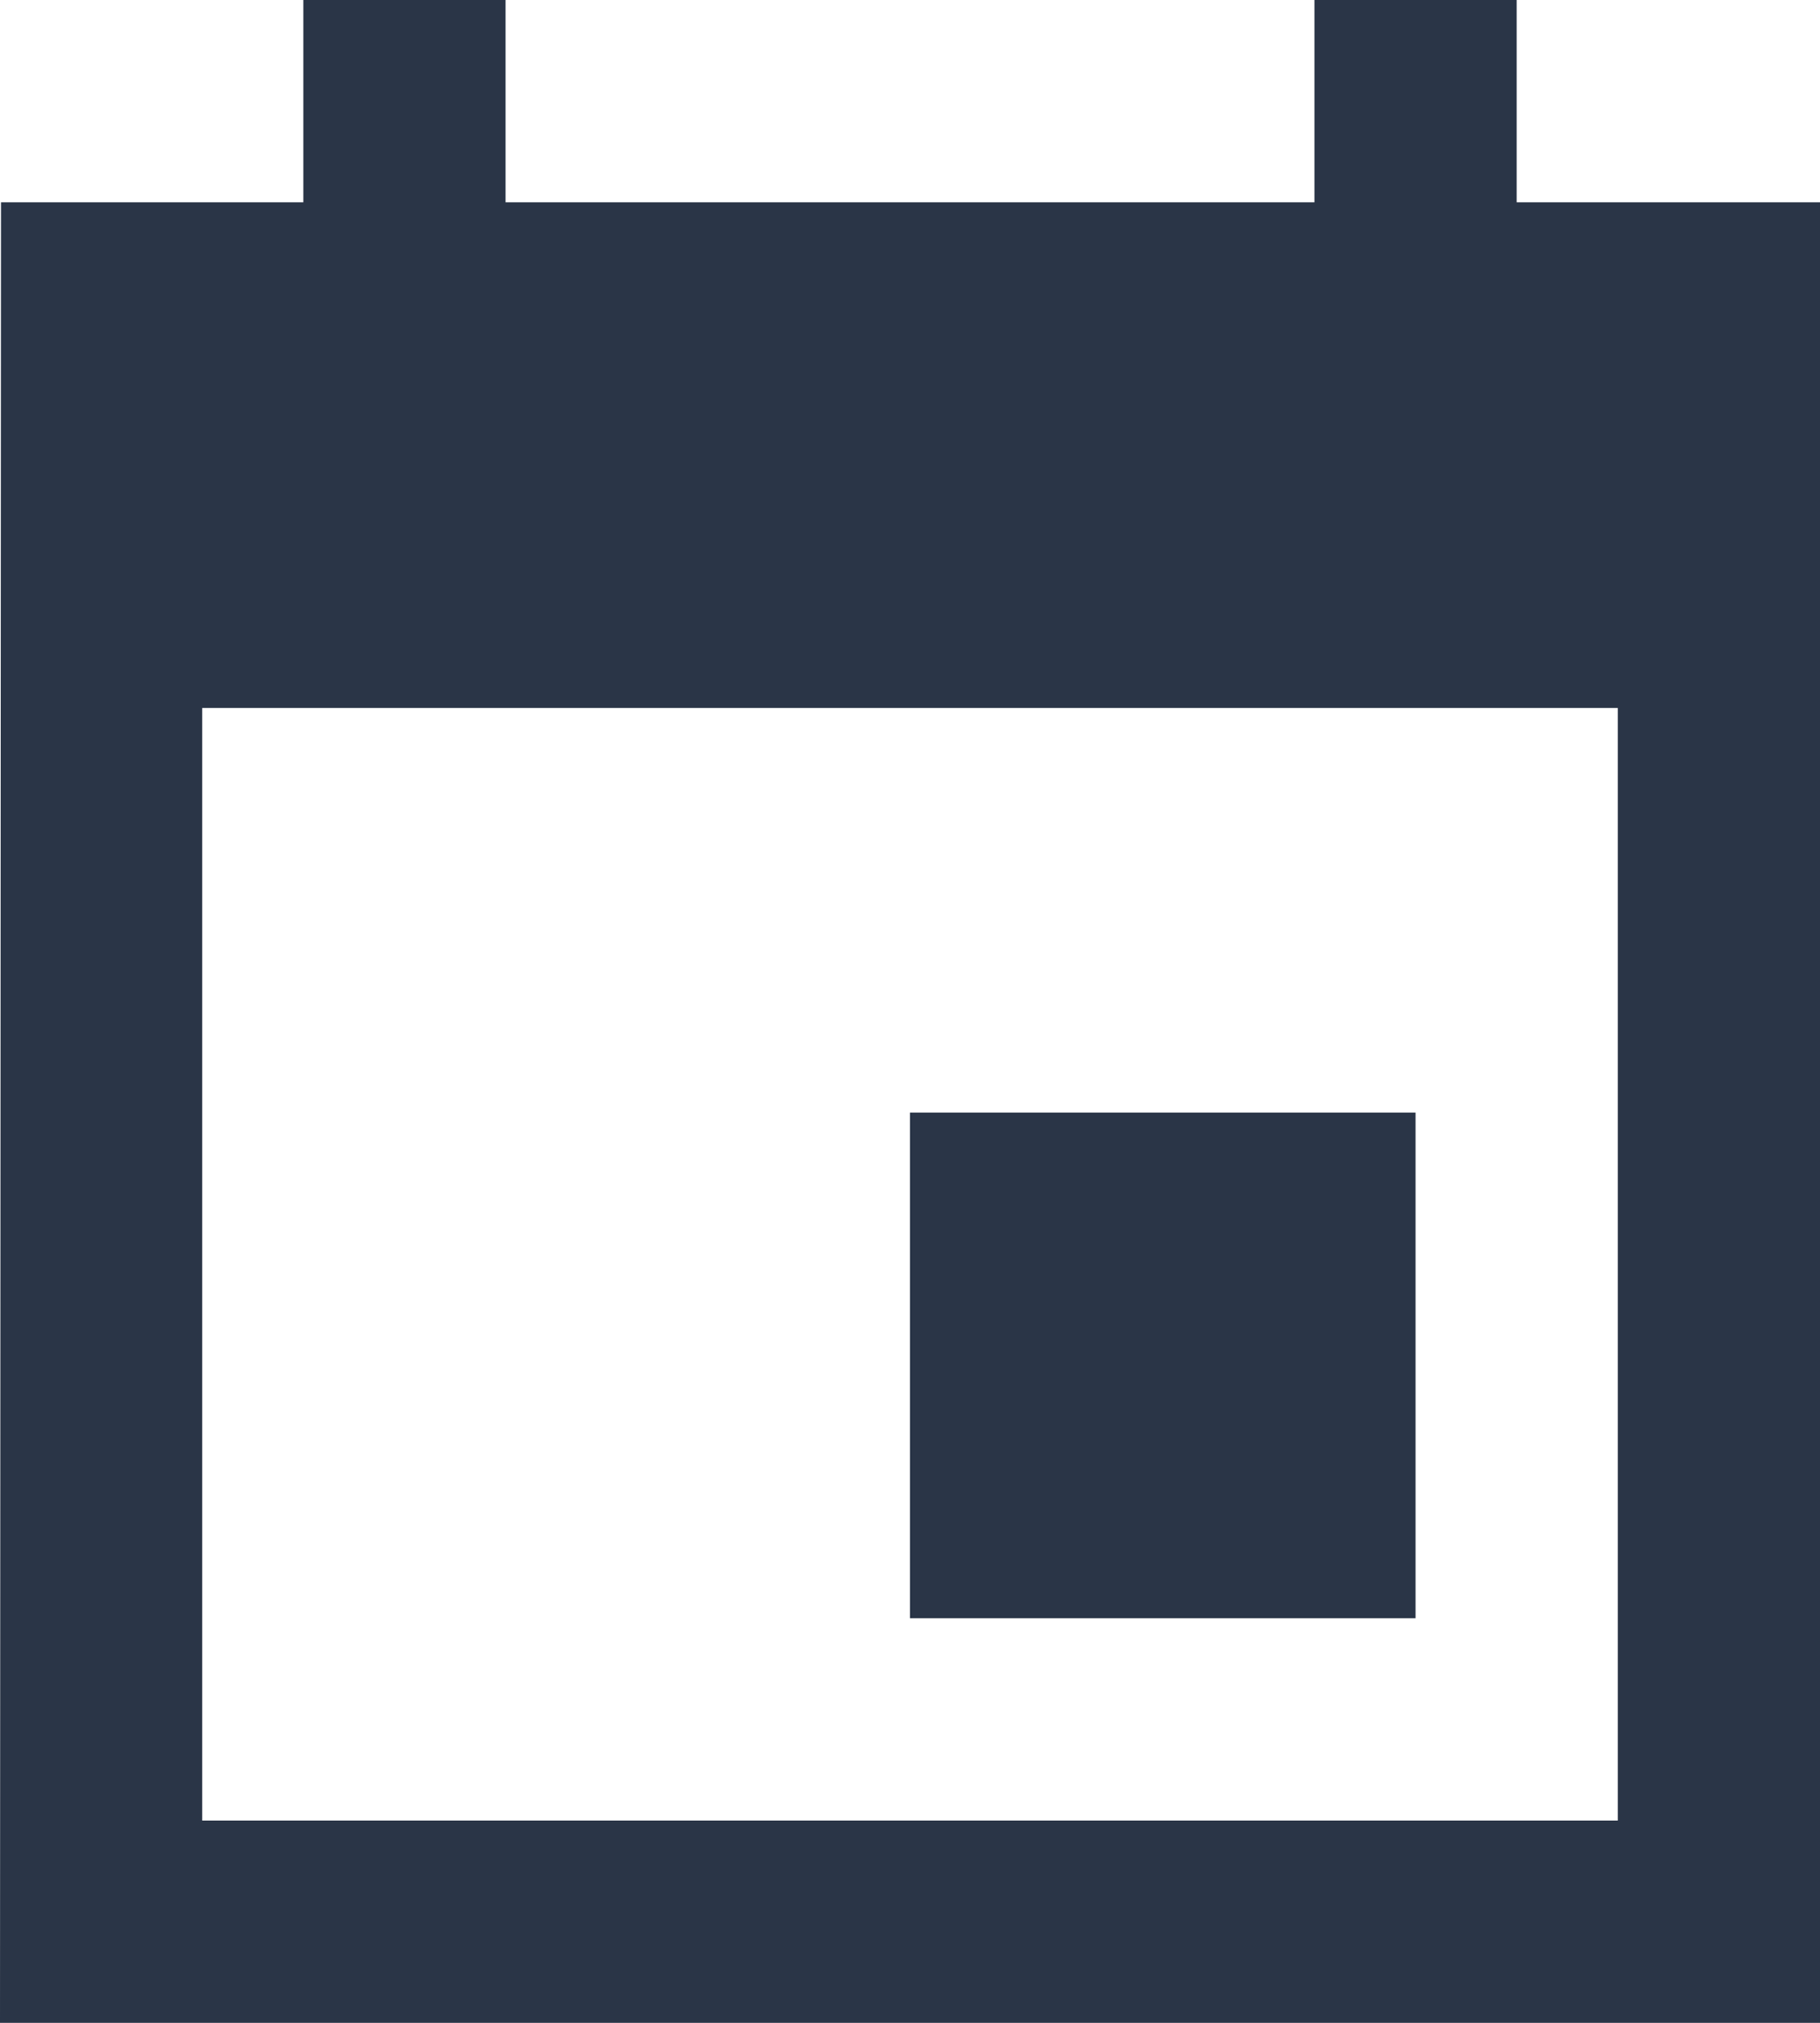 <svg width="18" height="20" viewBox="0 0 18 20" fill="none" xmlns="http://www.w3.org/2000/svg">
<path d="M14 11H9V16H14V11ZM13 0V2H5V0H3V2H0.01L0 20H18V2H15V0H13ZM16 18H2V7H16V18Z" fill="#2A3547"/>
</svg>
